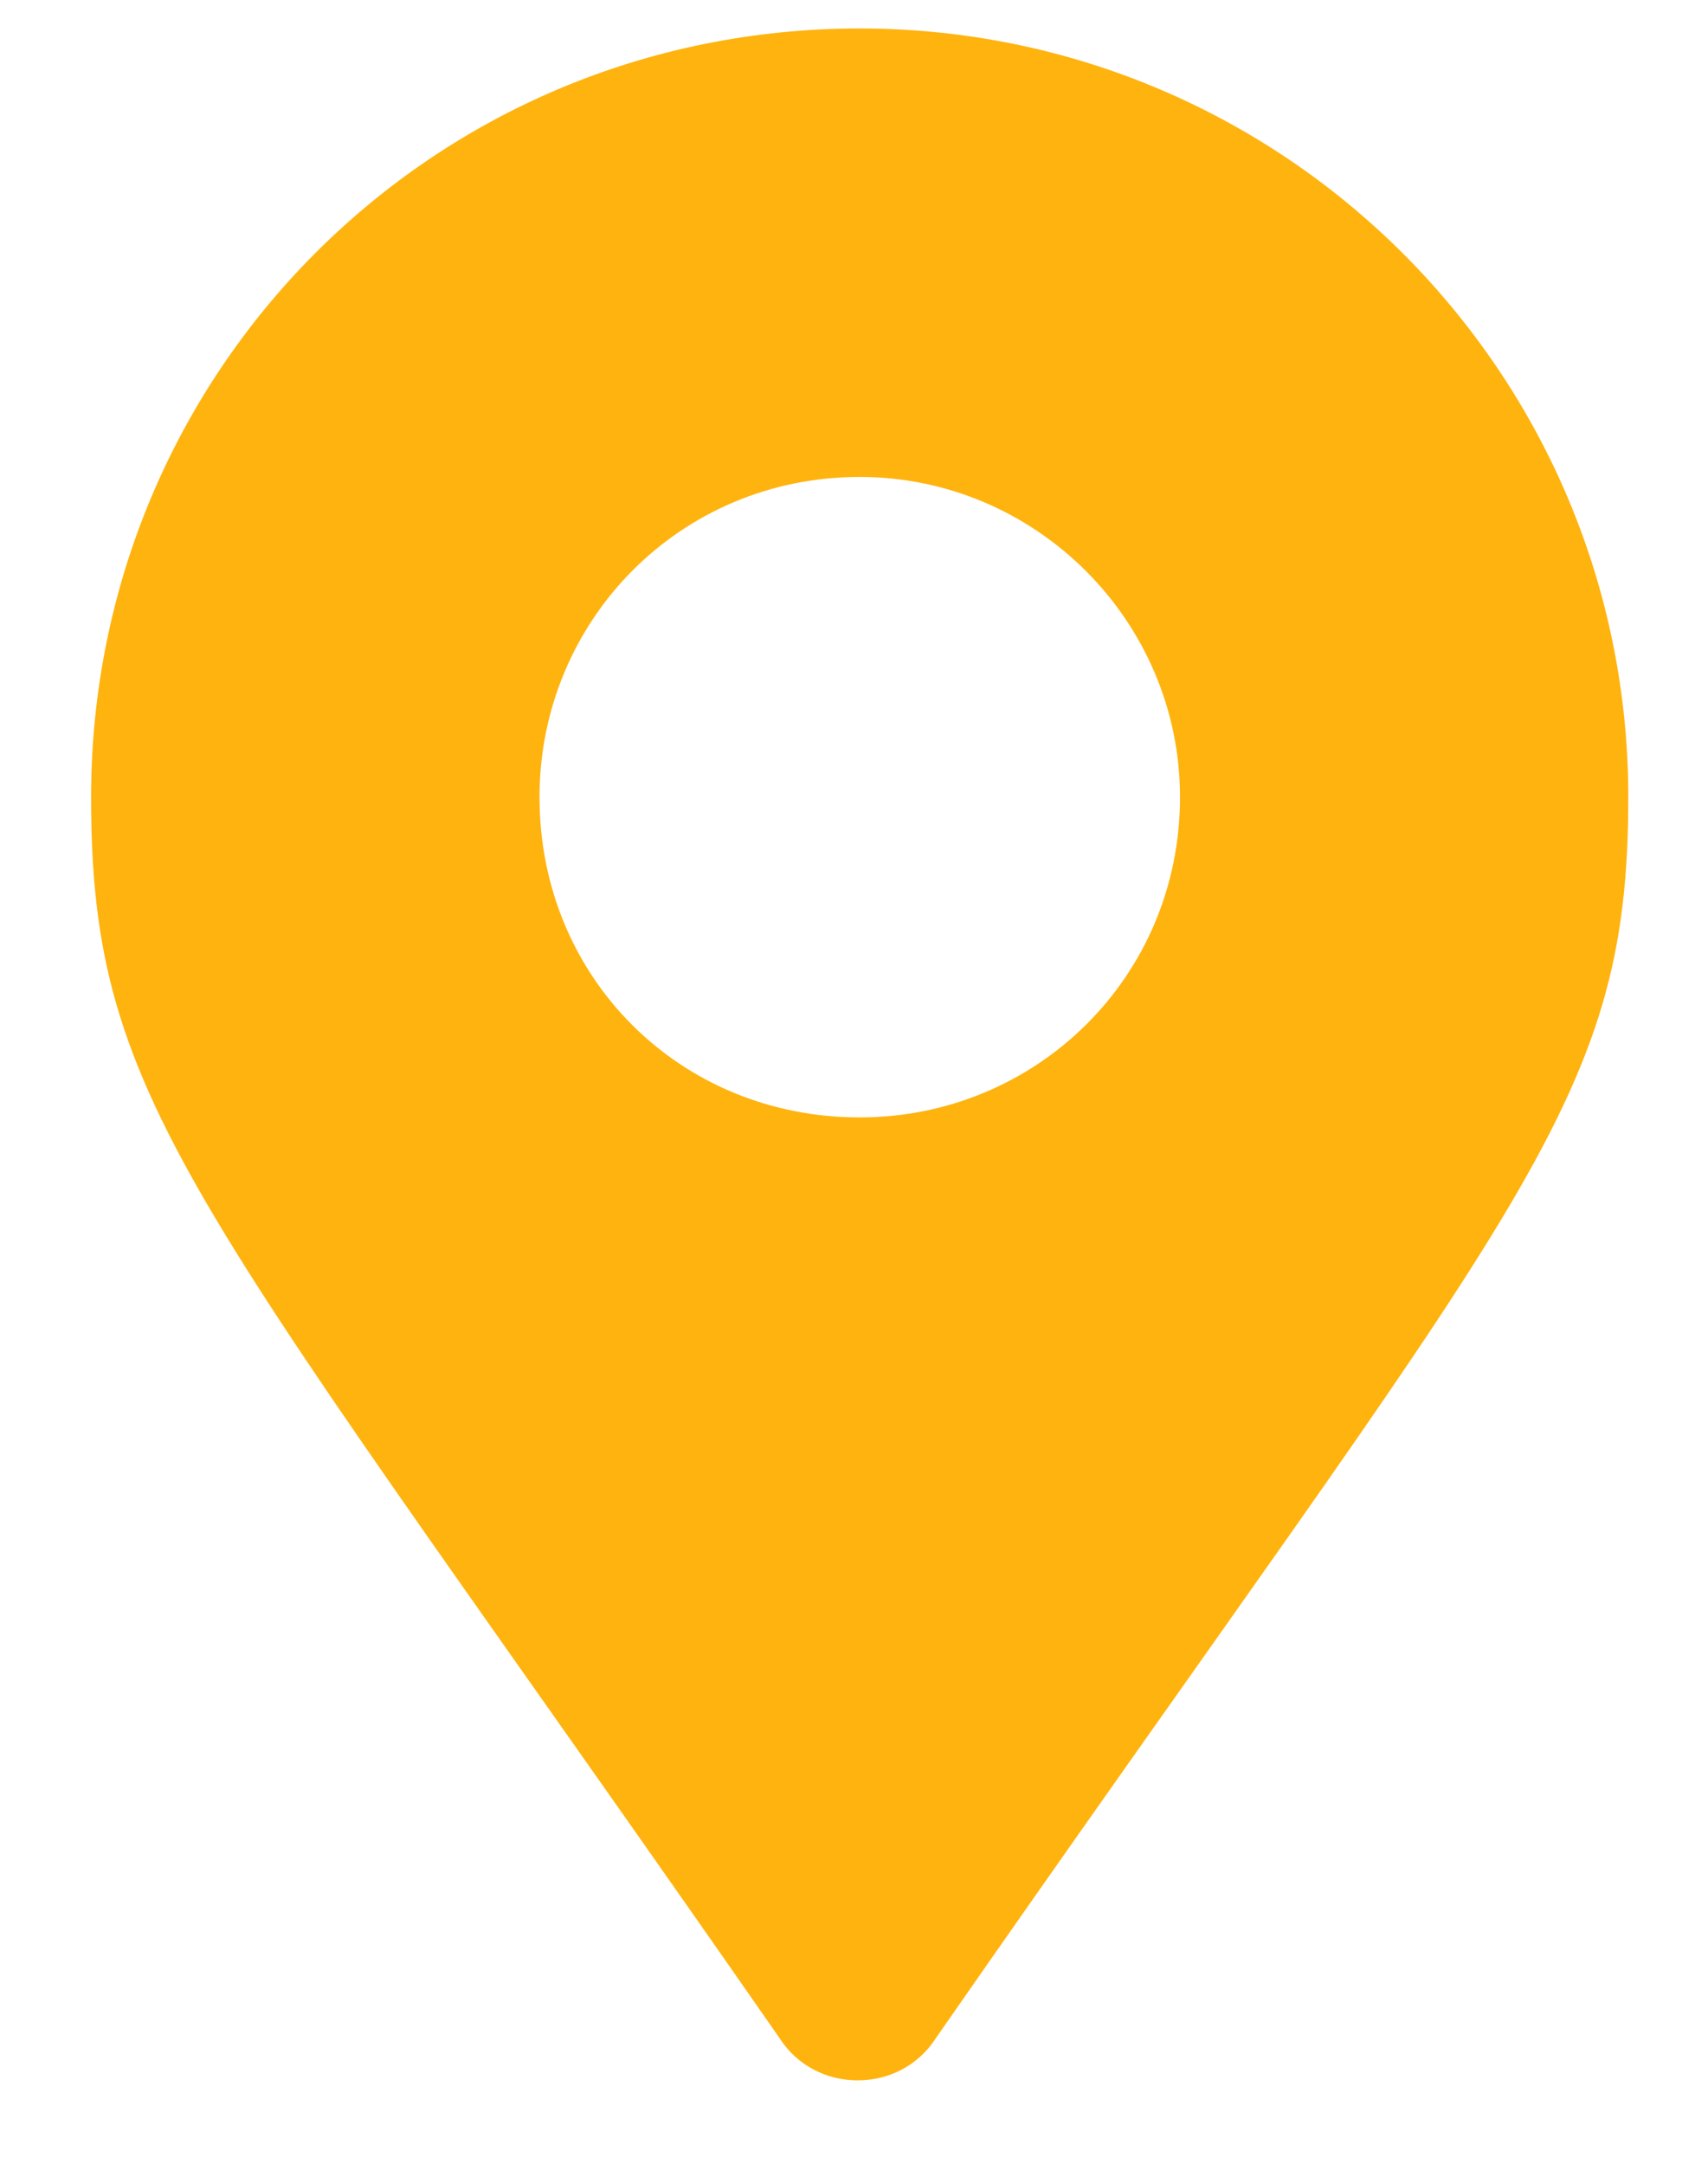 <svg width="15" height="19" viewBox="0 0 15 19" fill="none" xmlns="http://www.w3.org/2000/svg">
<path d="M6.847 17.898C1.714 10.516 0.8 9.742 0.8 7C0.8 3.273 3.788 0.25 7.55 0.25C11.277 0.25 14.3 3.273 14.3 7C14.3 9.742 13.351 10.516 8.218 17.898C7.902 18.391 7.163 18.391 6.847 17.898ZM7.55 9.812C9.097 9.812 10.363 8.582 10.363 7C10.363 5.453 9.097 4.188 7.55 4.188C5.968 4.188 4.738 5.453 4.738 7C4.738 8.582 5.968 9.812 7.55 9.812Z" fill="#FFB30E"/>
</svg>
